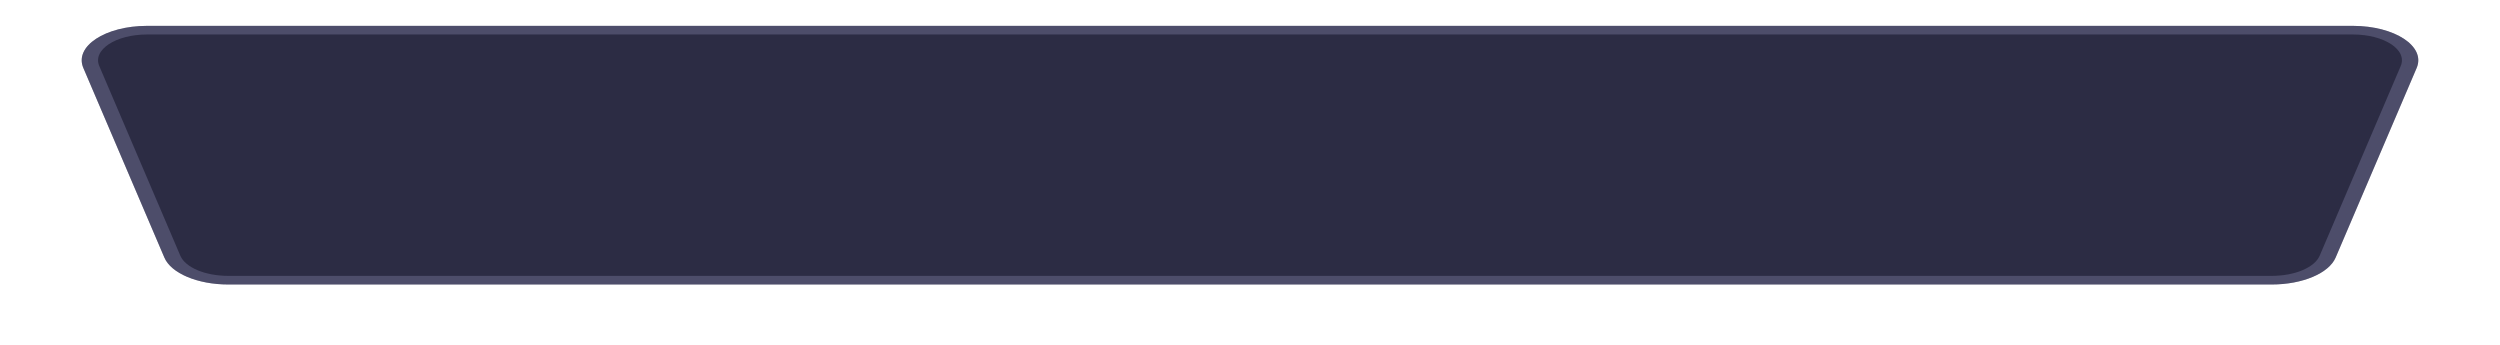  <svg class="ladder" preserveAspectRatio="none" width="290" height="40"  viewBox="0 0 153 40" fill="none"
            xmlns="http://www.w3.org/2000/svg">
            <path
                d="M5.1 7.88C4.536 5.378 6.438 3 9.002 3H143.998C146.562 3 148.464 5.378 147.9 7.88L142.94 29.88C142.528 31.704 140.908 33 139.038 33H13.962C12.092 33 10.472 31.704 10.06 29.88L5.1 7.88Z"
                fill="#2C2C44"></path>
            <path
                d="M5.1 7.88C4.536 5.378 6.438 3 9.002 3H143.998C146.562 3 148.464 5.378 147.9 7.88L142.94 29.88C142.528 31.704 140.908 33 139.038 33H13.962C12.092 33 10.472 31.704 10.06 29.88L5.1 7.88Z"
                fill="url(#paint0_linear_1262_217)" fill-opacity="0.15"></path>
            <path
                d="M5.588 7.77C5.095 5.581 6.759 3.5 9.002 3.5H143.998C146.241 3.5 147.905 5.581 147.412 7.77L142.452 29.77C142.092 31.366 140.674 32.5 139.038 32.5H13.962C12.326 32.5 10.908 31.366 10.548 29.77L5.588 7.77Z"
                stroke="#9C9CC2" stroke-opacity="0.3"></path>
        </svg>




        <!-- <svg class="ladder" preserveAspectRatio="none" width="354" height="71" viewBox="0 0 354 71" fill="none"
            xmlns="http://www.w3.org/2000/svg">
            <g filter="url(#filter0_di_1262_211)">
                <path
                    d="M7.53384 11.1432C6.76885 8.57806 8.69027 6 11.367 6H342.633C345.31 6 347.231 8.57807 346.466 11.1432L331.853 60.1432C331.347 61.8382 329.789 63 328.02 63H25.9802C24.2114 63 22.6525 61.8382 22.147 60.1432L7.53384 11.1432Z"
                    fill="#FFCC4D"></path>
            </g>
            <defs>
                <filter id="filter0_di_1262_211" x="0.36441" y="0" width="353.271" height="71"
                    filterUnits="userSpaceOnUse" color-interpolation-filters="sRGB">
                    <feFlood flood-opacity="0" result="BackgroundImageFix"></feFlood>
                    <feColorMatrix in="SourceAlpha" type="matrix" values="0 0 0 0 0 0 0 0 0 0 0 0 0 0 0 0 0 0 127 0"
                        result="hardAlpha"></feColorMatrix>
                    <feOffset dy="1"></feOffset>
                    <feGaussianBlur stdDeviation="3.5"></feGaussianBlur>
                    <feColorMatrix type="matrix" values="0 0 0 0 1 0 0 0 0 0.890196 0 0 0 0 0.619608 0 0 0 0.25 0">
                    </feColorMatrix>
                    <feBlend mode="normal" in2="BackgroundImageFix" result="effect1_dropShadow_1262_211"></feBlend>
                    <feBlend mode="normal" in="SourceGraphic" in2="effect1_dropShadow_1262_211" result="shape">
                    </feBlend>
                    <feColorMatrix in="SourceAlpha" type="matrix" values="0 0 0 0 0 0 0 0 0 0 0 0 0 0 0 0 0 0 127 0"
                        result="hardAlpha"></feColorMatrix>
                    <feOffset dy="1"></feOffset>
                    <feComposite in2="hardAlpha" operator="arithmetic" k2="-1" k3="1"></feComposite>
                    <feColorMatrix type="matrix" values="0 0 0 0 1 0 0 0 0 0.891362 0 0 0 0 0.620833 0 0 0 1 0">
                    </feColorMatrix>
                    <feBlend mode="normal" in2="shape" result="effect2_innerShadow_1262_211"></feBlend>
                </filter>
            </defs>
        </svg> -->